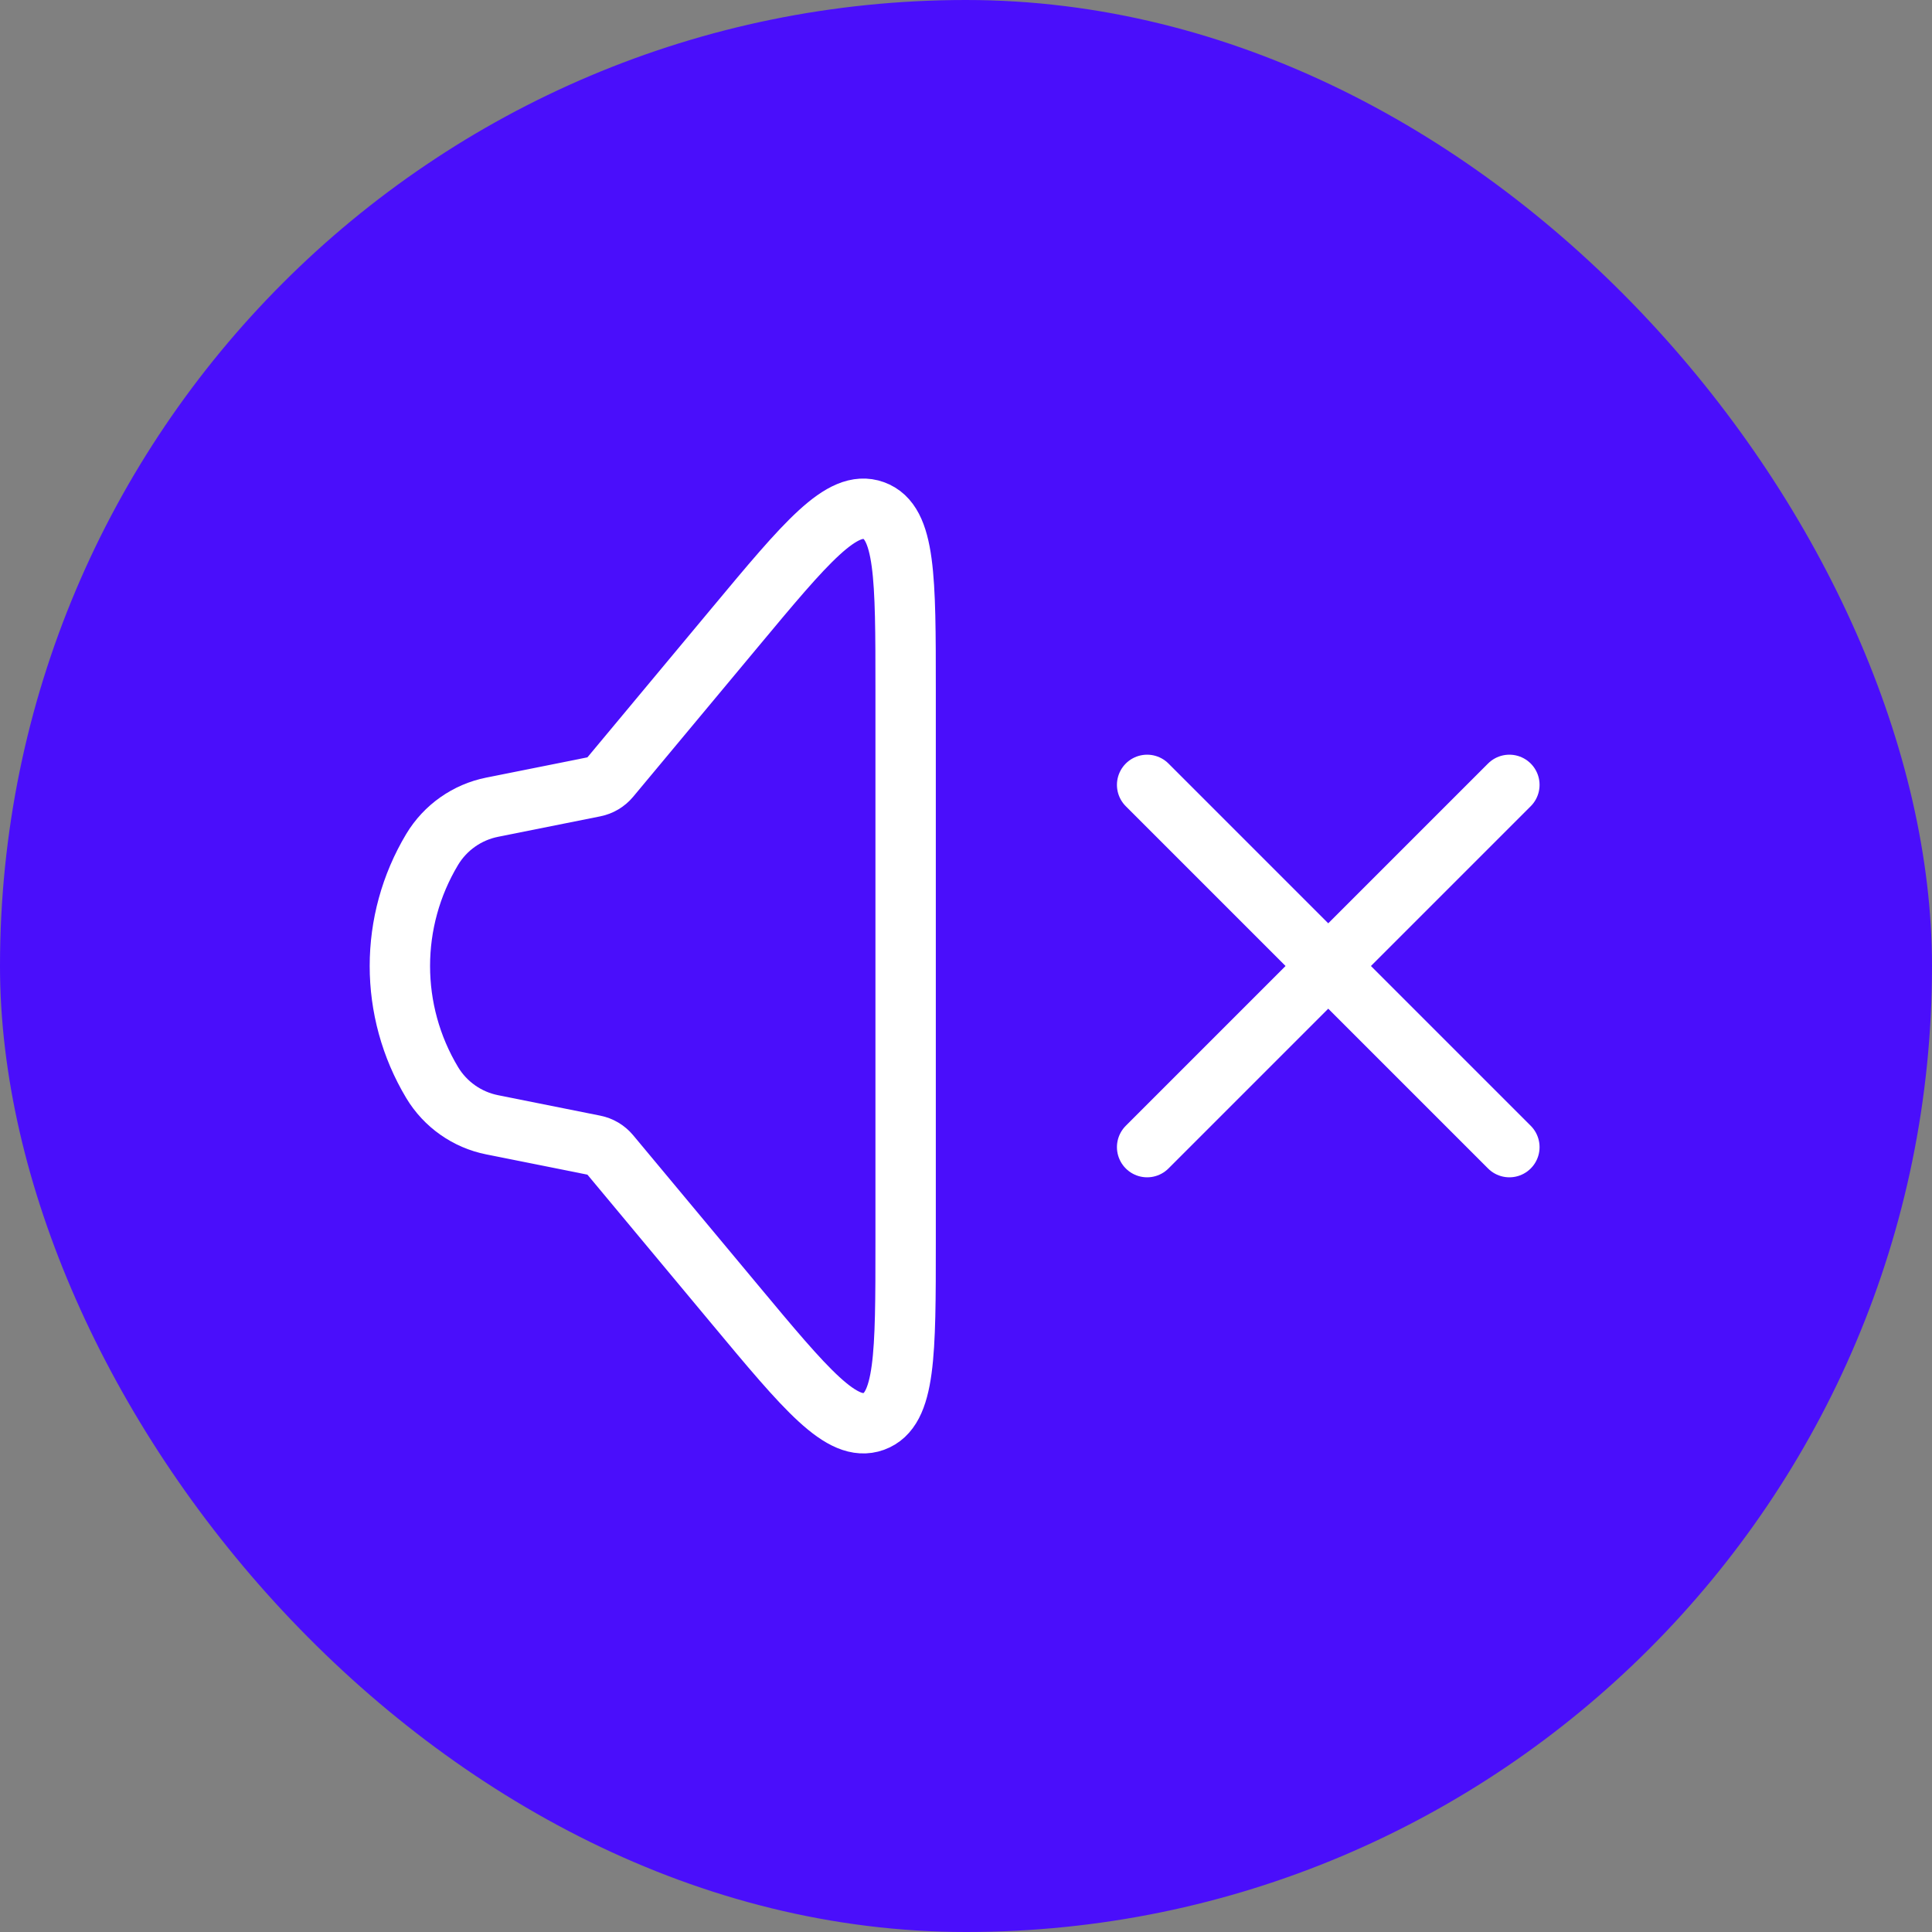 <?xml version="1.0" encoding="UTF-8"?>
<svg xmlns="http://www.w3.org/2000/svg" width="32" height="32" viewBox="0 0 32 32" fill="none">
  <rect x="0" y="0" width="32" height="32" fill="#808080" stroke="none"/>
  <rect width="32" height="32" rx="16" fill="#4A0EFB"></rect>
  <path d="M7.158 17.931C6.445 16.742 6.445 15.258 7.158 14.069V14.069C7.376 13.707 7.736 13.453 8.151 13.37L9.844 13.031C9.945 13.011 10.036 12.957 10.102 12.878L12.171 10.395C13.353 8.976 13.945 8.266 14.472 8.457C15 8.648 15 9.572 15 11.419L15 20.581C15 22.428 15 23.352 14.472 23.543C13.945 23.734 13.353 23.024 12.171 21.605L10.102 19.122C10.036 19.043 9.945 18.989 9.844 18.969L8.151 18.63C7.736 18.547 7.376 18.293 7.158 17.931V17.931Z" stroke="white"></path>
  <path d="M19 19L25 13" stroke="white" stroke-linecap="round"></path>
  <path d="M25 19L19 13" stroke="white" stroke-linecap="round"></path>
</svg>
